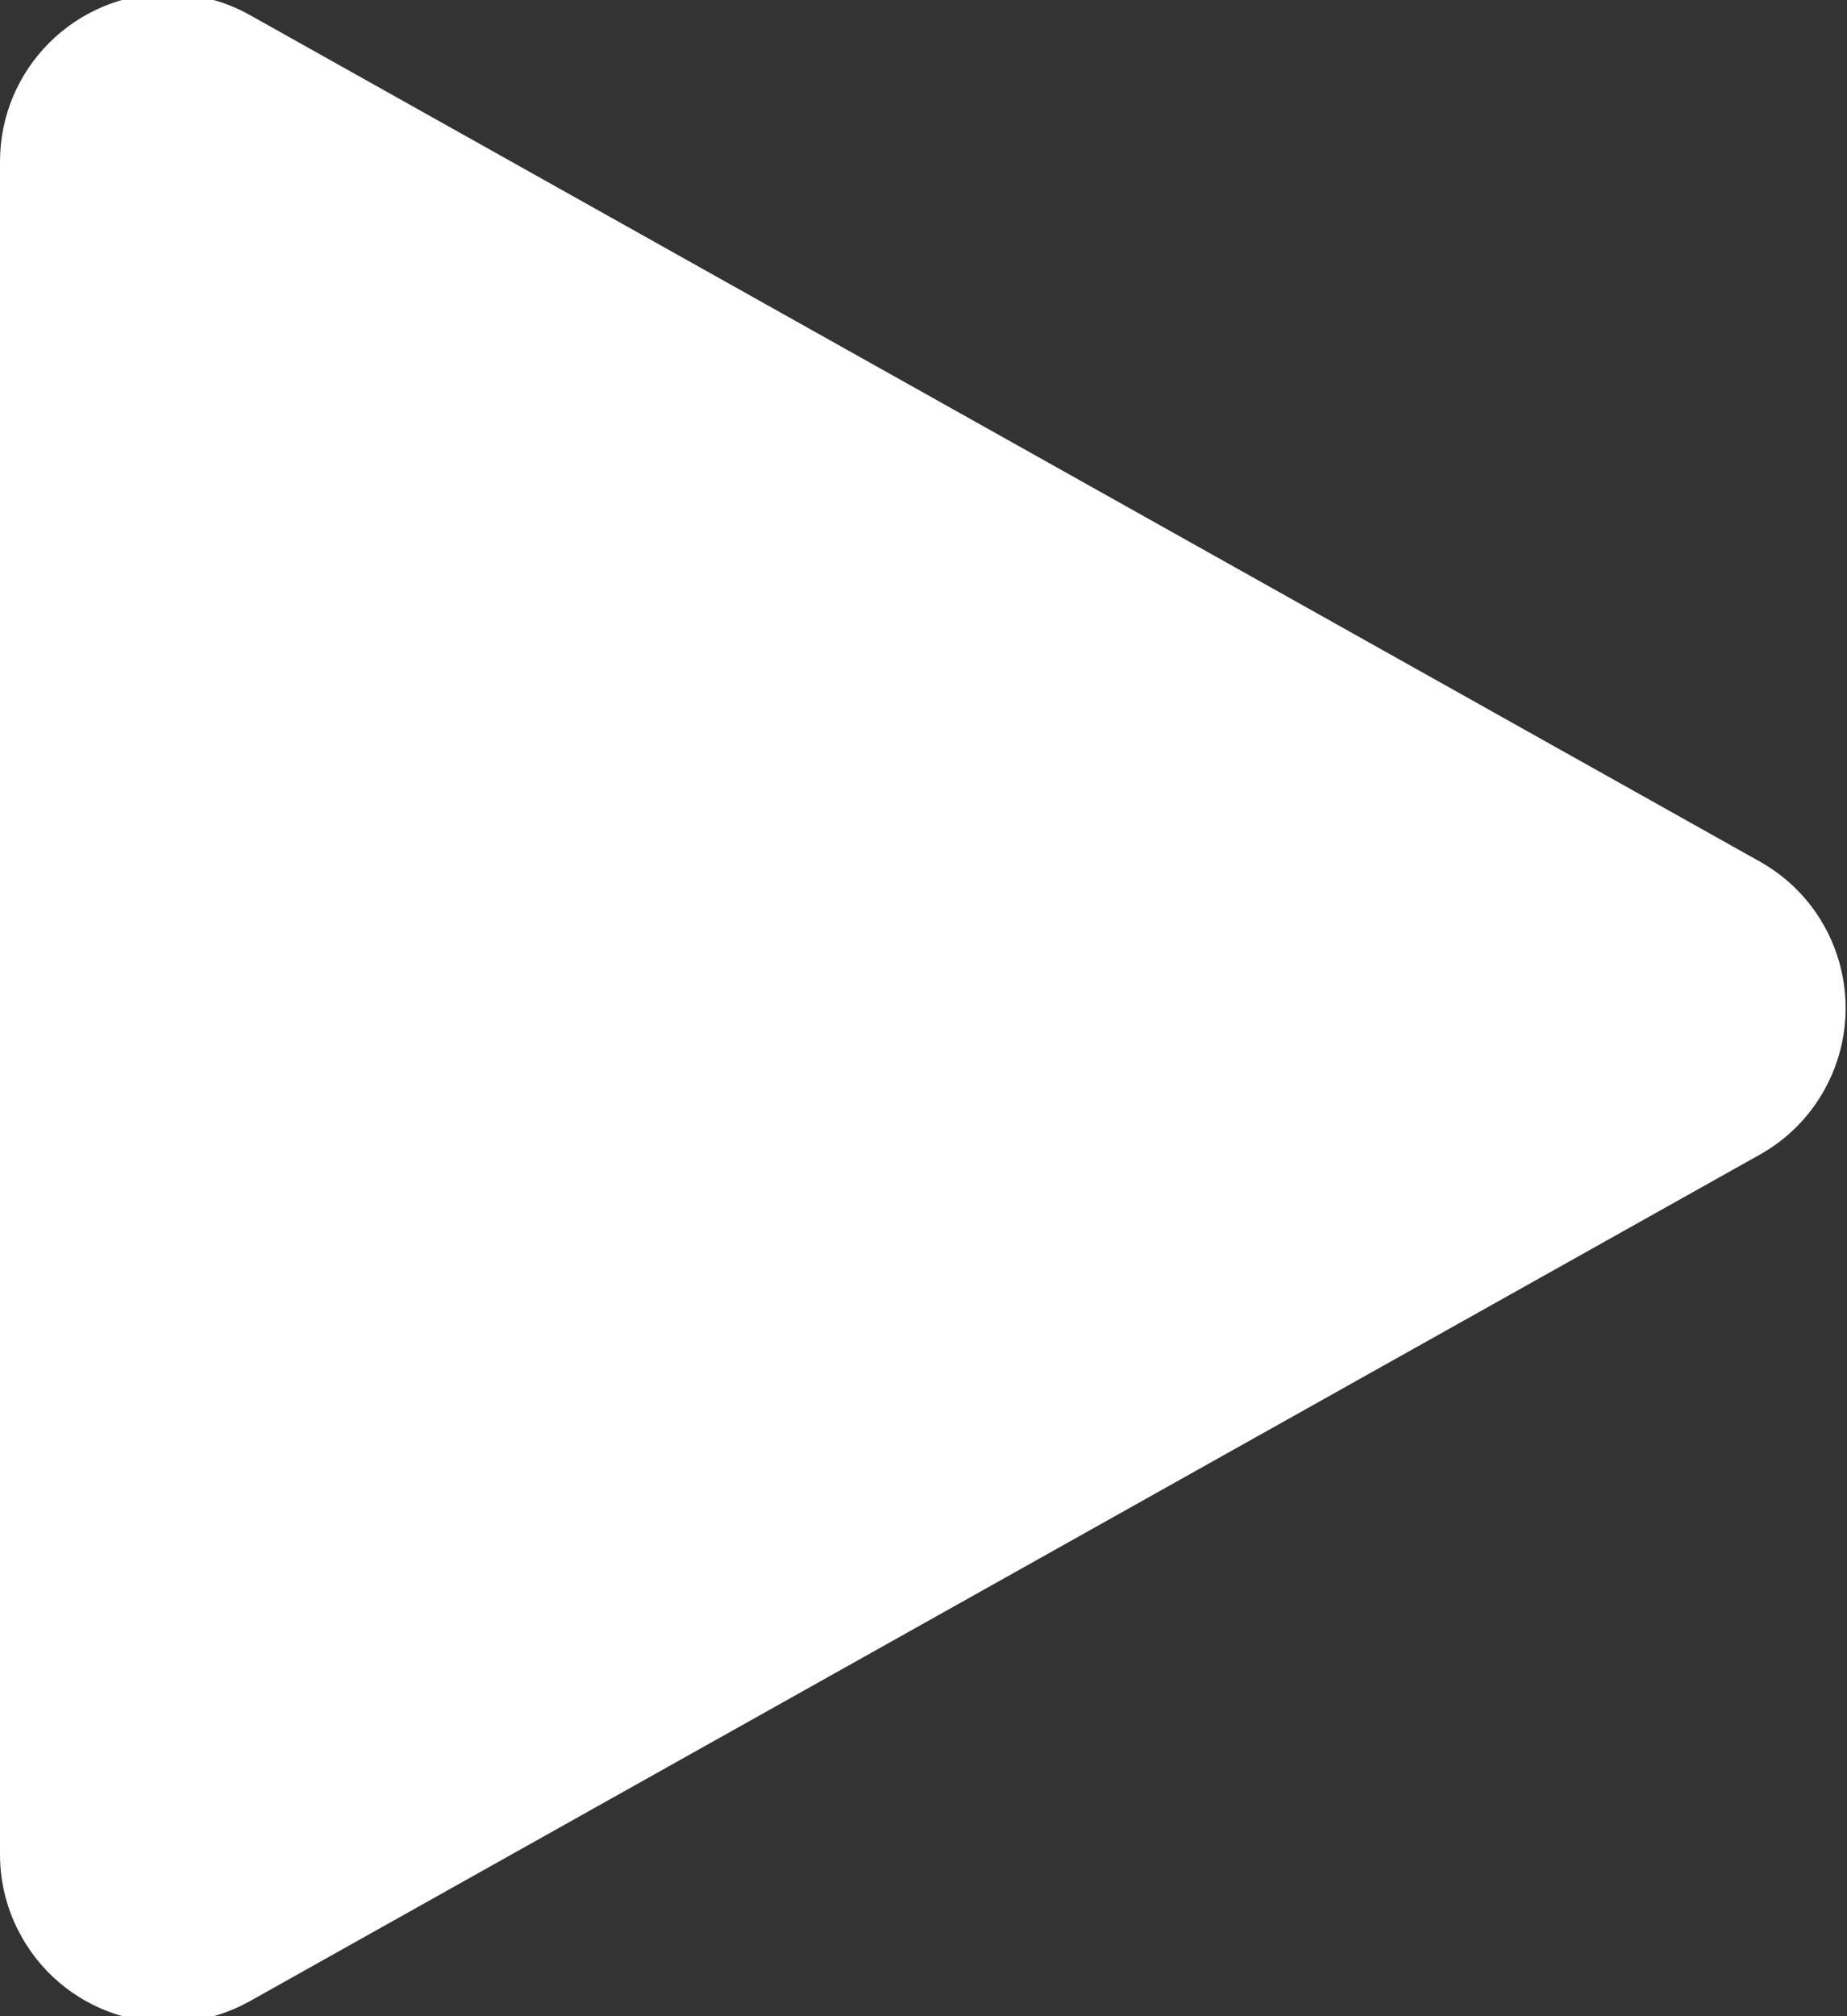 <?xml version="1.0" encoding="UTF-8"?>
<svg width="11px" height="12px" viewBox="0 0 11 12" version="1.1" xmlns="http://www.w3.org/2000/svg" xmlns:xlink="http://www.w3.org/1999/xlink">
    <rect x="0" y="0" width="11" height="12" fill="#333333" stroke="none"/>
    <!-- Generator: Sketch 52.5 (67469) - http://www.bohemiancoding.com/sketch -->
    <title>play</title>
    <desc>Created with Sketch.</desc>
    <g id="Page-1" stroke="none" stroke-width="1" fill="none" fill-rule="evenodd">
        <g id="Artboard" transform="translate(-97, -345)" fill="#FFFFFF">
            <path d="M98.489,345.09 L107.481,350.128 C107.963,350.398 108.134,351.007 107.864,351.489 C107.774,351.65 107.642,351.782 107.481,351.872 L98.489,356.91 C98.007,357.18 97.398,357.008 97.128,356.526 C97.044,356.377 97,356.209 97,356.038 L97,345.962 C97,345.41 97.448,344.962 98,344.962 C98.171,344.962 98.339,345.006 98.489,345.09 Z" id="play"></path>
        </g>
    </g>
</svg>